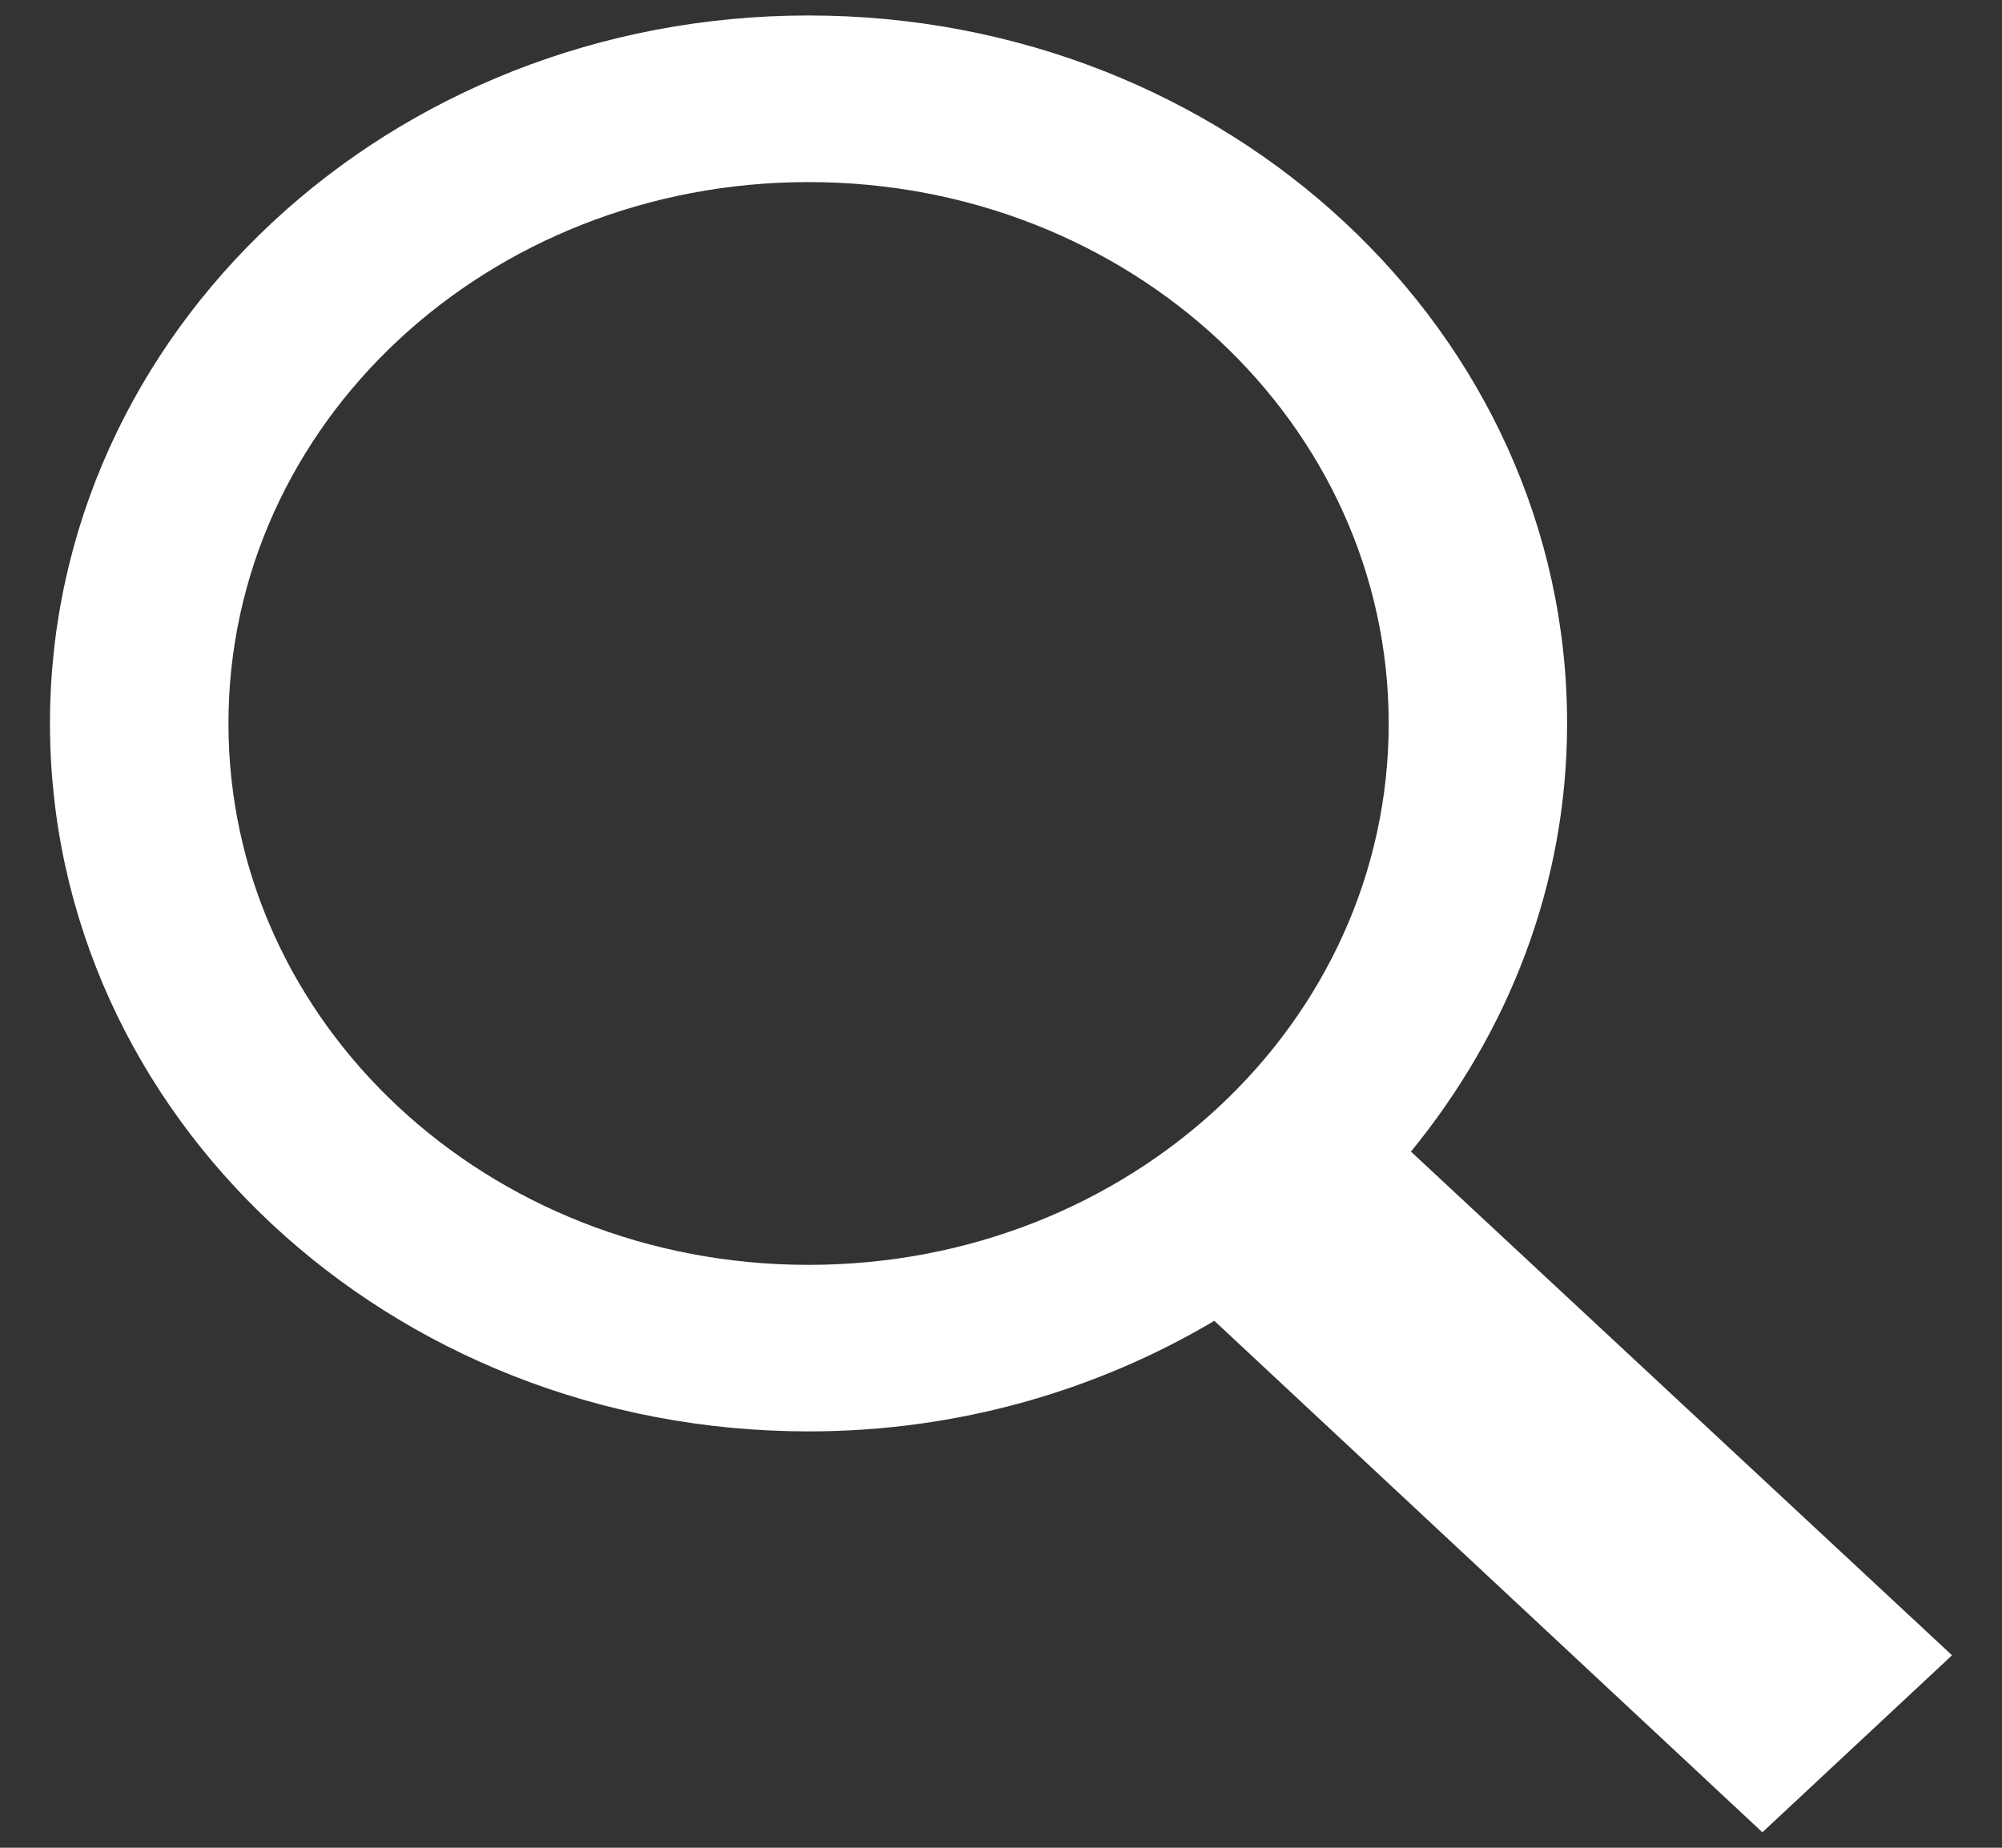 <svg width="26" height="24" viewBox="0 0 26 24" fill="none" xmlns="http://www.w3.org/2000/svg">
<rect x="0" y="0" width="26" height="24" fill="#333333" stroke="none"/>
<path d="M10.501 0.201C5.055 0.201 0.649 4.313 0.649 9.397C0.649 14.481 5.055 18.592 10.501 18.592C12.445 18.592 14.245 18.06 15.771 17.156L22.888 23.799L25.351 21.5L18.324 14.958C19.587 13.412 20.352 11.495 20.352 9.397C20.352 4.313 15.947 0.201 10.501 0.201ZM10.501 2.365C14.673 2.365 18.035 5.503 18.035 9.397C18.035 13.291 14.673 16.429 10.501 16.429C6.329 16.429 2.967 13.291 2.967 9.397C2.967 5.503 6.329 2.365 10.501 2.365Z" fill="white"/>
</svg>
